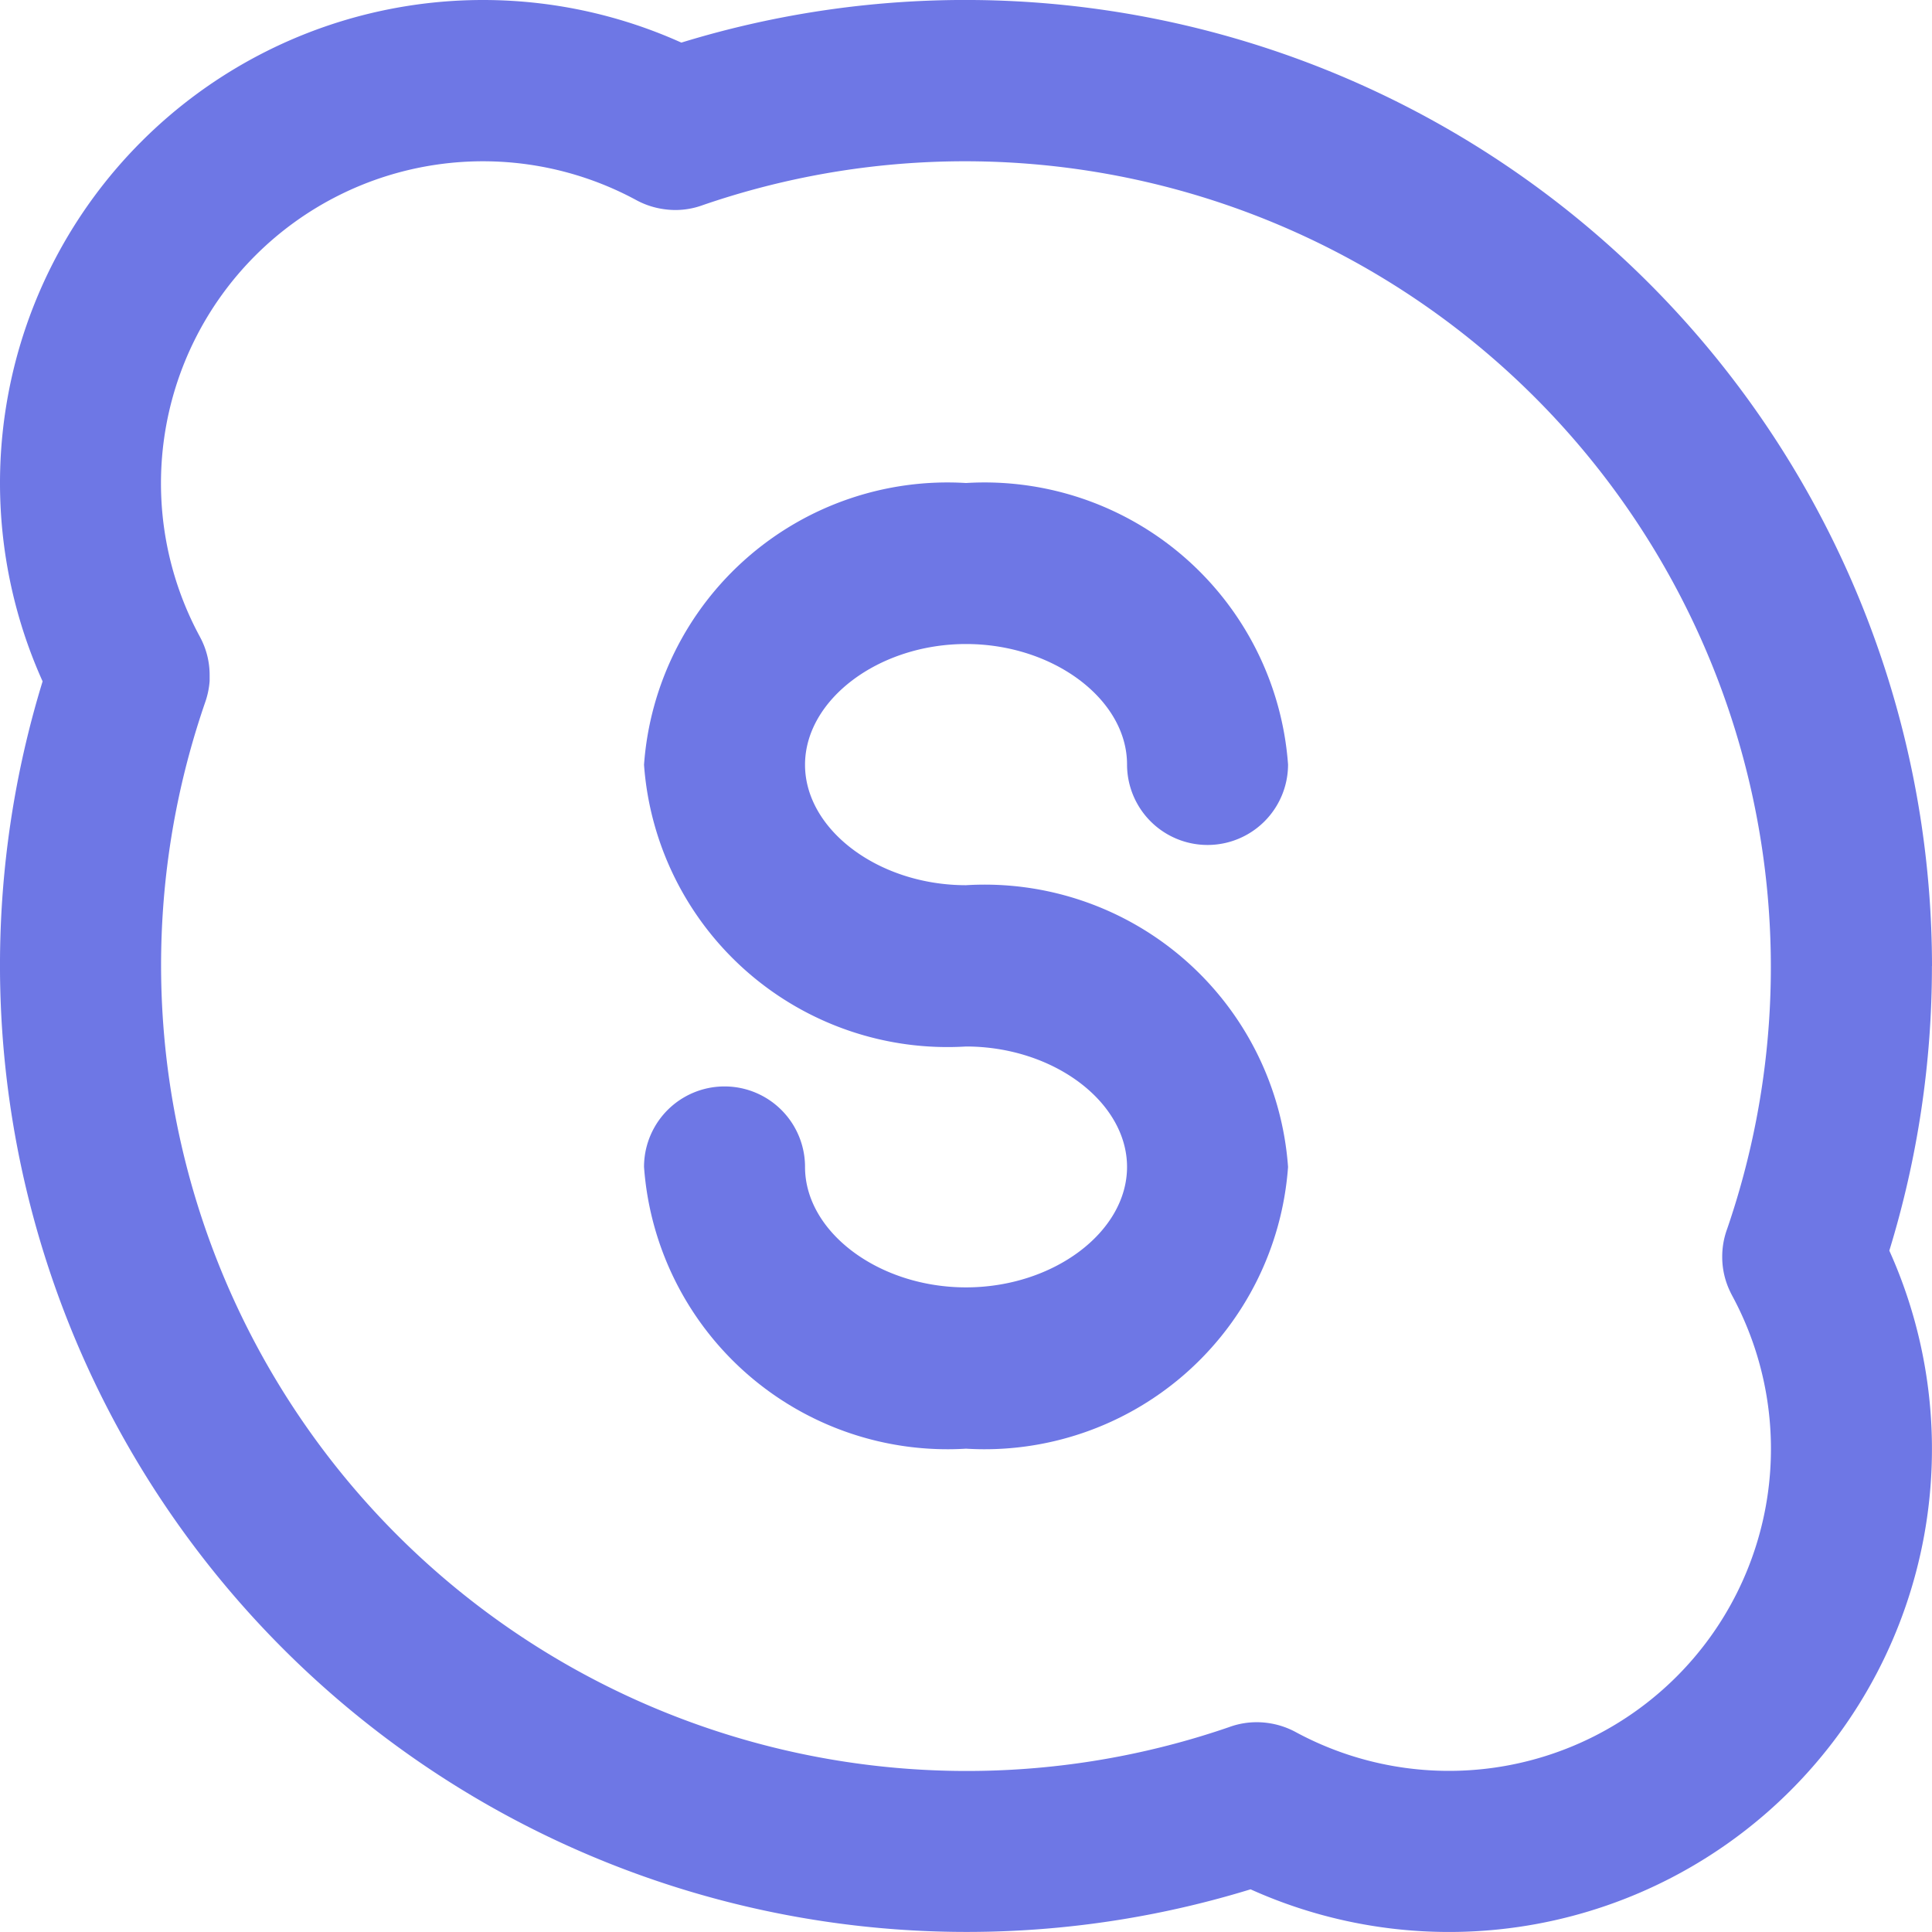 <svg xmlns="http://www.w3.org/2000/svg" width="25.667" height="25.667" viewBox="0 0 25.667 25.667"><defs><style>.a{fill:#6e77e5;}</style></defs><path class="a" d="M33.667,20.833A12.843,12.843,0,0,0,17.052,8.566a6.417,6.417,0,0,0-8.486,8.486A12.843,12.843,0,0,0,24.614,33.1,6.416,6.416,0,0,0,33.1,24.615a12.85,12.85,0,0,0,.566-3.782Zm-2.675,4.341.018.035a4.278,4.278,0,0,1-5.8,5.8,1.088,1.088,0,0,0-.375-.12,1.034,1.034,0,0,0-.136-.009h-.009a1.054,1.054,0,0,0-.361.065,10.705,10.705,0,0,1-13.6-13.624,1.1,1.1,0,0,0,.056-.273c0-.025,0-.051,0-.076h0v0h0v-.006a1.061,1.061,0,0,0-.111-.471l-.018-.035a4.278,4.278,0,0,1,5.8-5.8,1.078,1.078,0,0,0,.365.119,1.089,1.089,0,0,0,.145.011h.009a1.054,1.054,0,0,0,.362-.065,10.706,10.706,0,0,1,13.609,13.6,1.071,1.071,0,0,0-.066.367h0V24.7a1.059,1.059,0,0,0,.111.471Z" transform="translate(-8 -8)"/><path class="a" d="M28.278,22.139c1.159,0,2.139.735,2.139,1.6a1.069,1.069,0,1,0,2.139,0A4.042,4.042,0,0,0,28.278,20,4.042,4.042,0,0,0,24,23.743a4.042,4.042,0,0,0,4.278,3.743c1.159,0,2.139.735,2.139,1.6s-.98,1.6-2.139,1.6-2.139-.735-2.139-1.6a1.069,1.069,0,0,0-2.139,0,4.042,4.042,0,0,0,4.278,3.743,4.042,4.042,0,0,0,4.278-3.743,4.042,4.042,0,0,0-4.278-3.743c-1.159,0-2.139-.735-2.139-1.6S27.118,22.139,28.278,22.139Z" transform="translate(-15.444 -13.583)"/></svg>